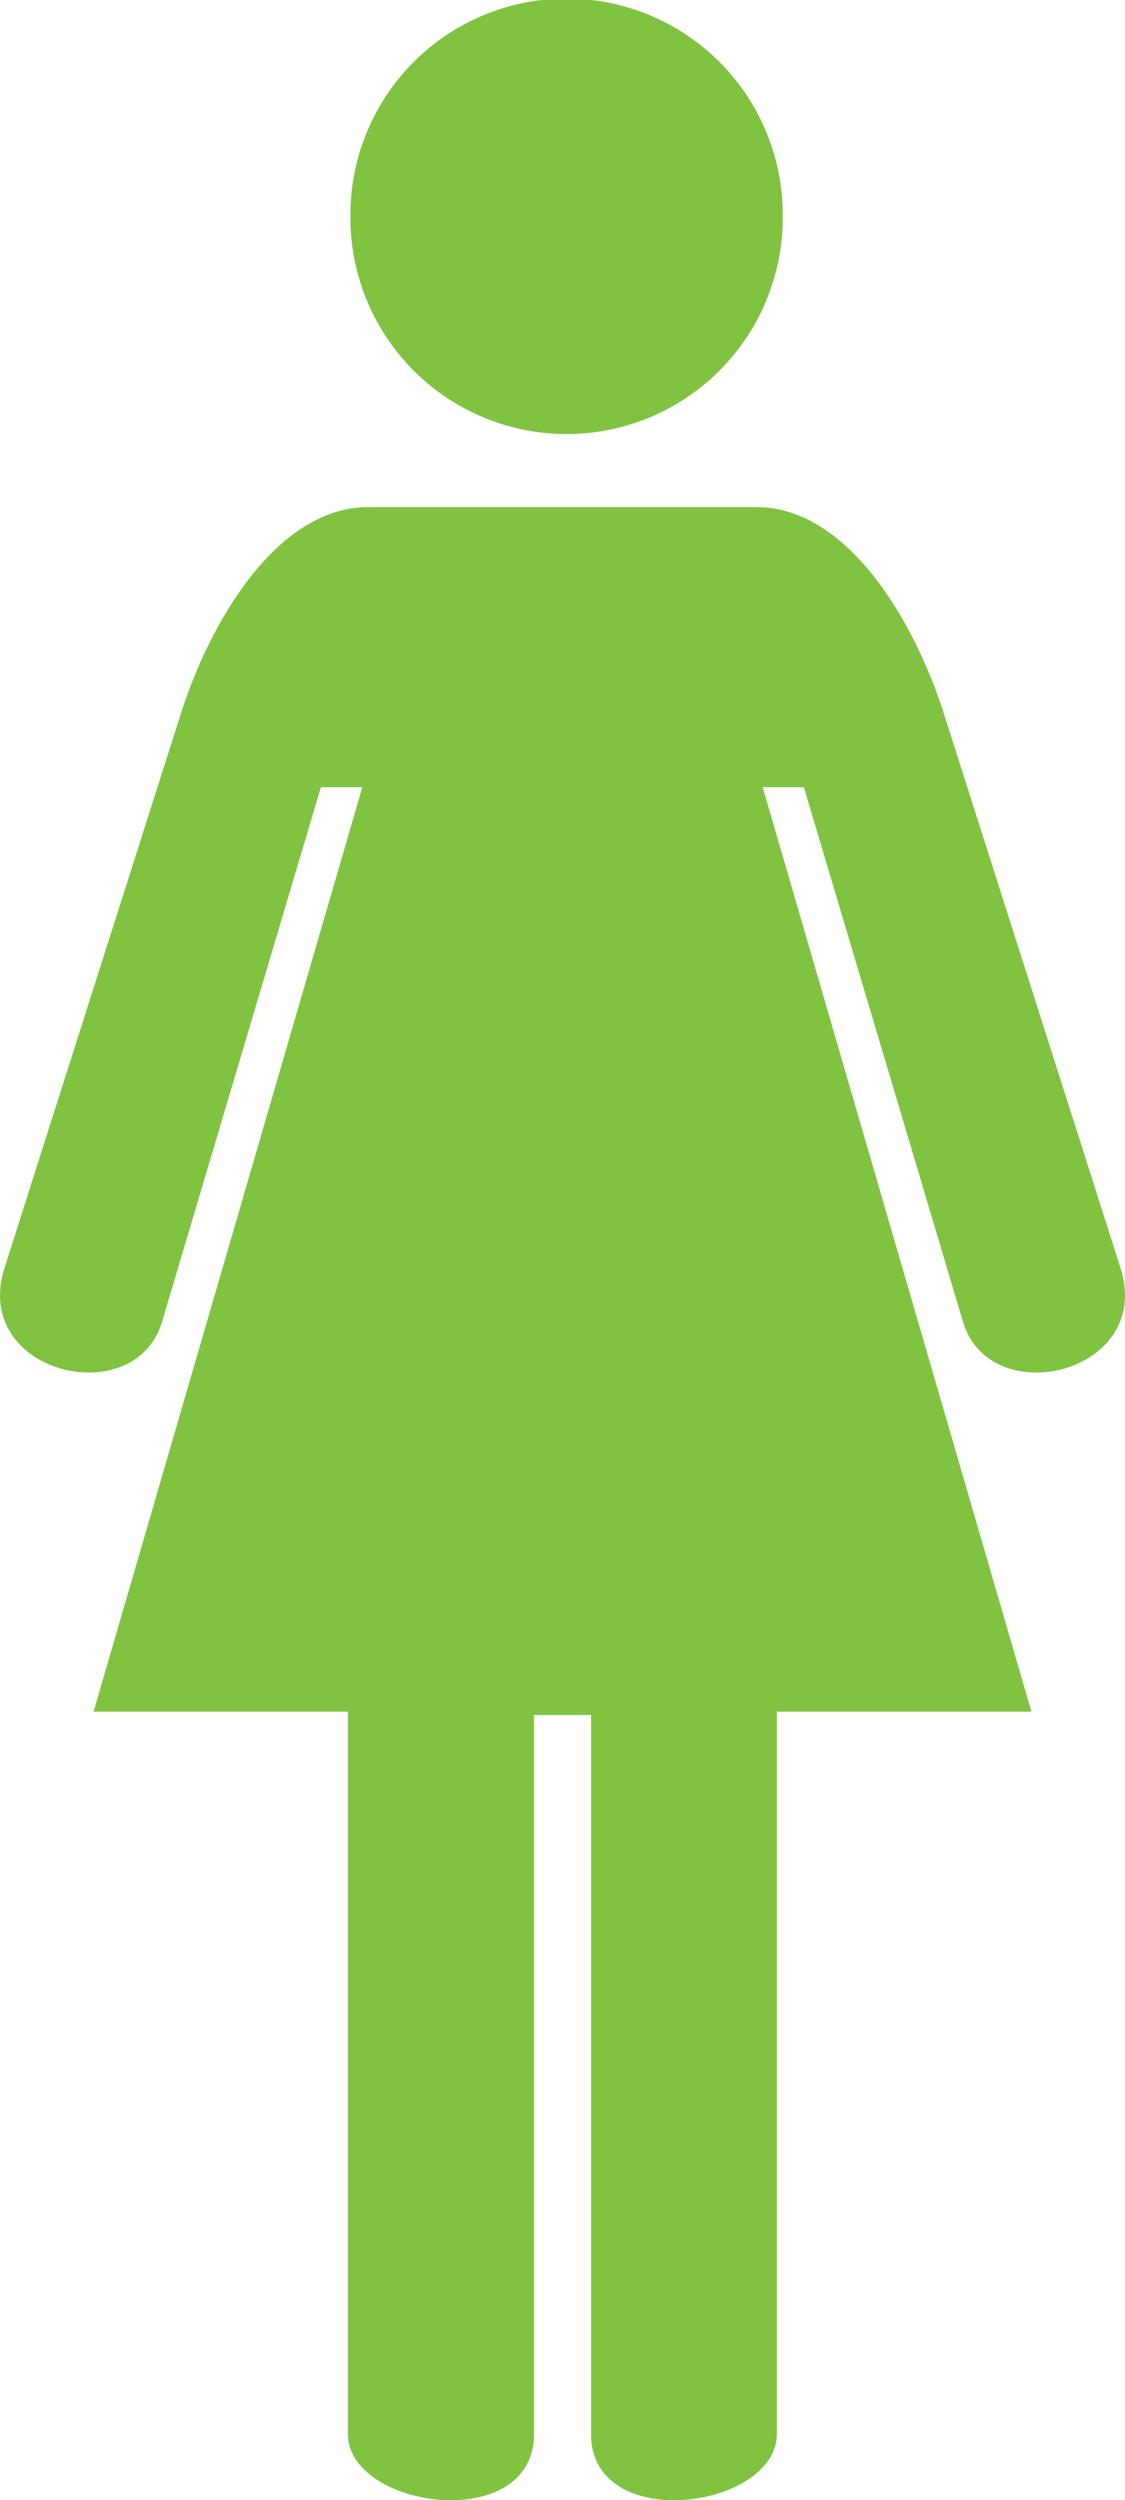 <?xml version="1.0" encoding="UTF-8" standalone="no"?>
<!-- Created with Inkscape (http://www.inkscape.org/) -->

<svg
   xmlns:dc="http://purl.org/dc/elements/1.1/"
   xmlns:cc="http://creativecommons.org/ns#"
   xmlns:rdf="http://www.w3.org/1999/02/22-rdf-syntax-ns#"
   xmlns:svg="http://www.w3.org/2000/svg"
   xmlns="http://www.w3.org/2000/svg"
   xmlns:xlink="http://www.w3.org/1999/xlink"
   xmlns:sodipodi="http://sodipodi.sourceforge.net/DTD/sodipodi-0.dtd"
   xmlns:inkscape="http://www.inkscape.org/namespaces/inkscape"
   width="60.795"
   height="135"
   id="svg3347"
   version="1.1"
   inkscape:version="0.48.4 r9939"
   sodipodi:docname="icondamas.svg">
  <defs
     id="defs3349">
    <color-profile
       name="U.S.-Web-Coated--SWOP--v2"
       xlink:href="C:\Windows\system32\spool\drivers\color\USWebCoatedSWOP.icc"
       id="color-profile3755" />
  </defs>
  <sodipodi:namedview
     id="base"
     pagecolor="#ffffff"
     bordercolor="#666666"
     borderopacity="1.0"
     inkscape:pageopacity="0.0"
     inkscape:pageshadow="2"
     inkscape:zoom="1.4"
     inkscape:cx="-240.34828"
     inkscape:cy="178.87577"
     inkscape:document-units="px"
     inkscape:current-layer="layer1"
     showgrid="false"
     fit-margin-top="0"
     fit-margin-left="0"
     fit-margin-right="0"
     fit-margin-bottom="0"
     inkscape:window-width="1730"
     inkscape:window-height="732"
     inkscape:window-x="25"
     inkscape:window-y="25"
     inkscape:window-maximized="0" />
  <g
     inkscape:label="Capa 1"
     inkscape:groupmode="layer"
     id="layer1"
     transform="translate(-309.602,-384.862)">
    <path
       style="fill:#80c341 icc-color(U.S.-Web-Coated--SWOP--v2, 0.547, 0, 1, 0);fill-opacity:1;stroke:none"
       d="m 329.513,412.242 c -5.004,0 -8.599,6.328 -10.118,11.096 l -9.547,29.98 c -1.821,5.714 7.052,7.816 8.51,2.917 l 8.585,-28.867 2.24,0 -14.524,49.916 13.742,0 0,39 c 0,4.052 10.058,5.441 10.058,0 l 0,-38.82 3.082,0 0,38.82 c 0,5.441 10.043,4.052 10.043,0 l 0,-39 13.757,0 -14.524,-49.916 2.225,0 8.6,28.867 c 1.458,4.899 10.33,2.797 8.51,-2.917 l -9.562,-29.98 c -1.519,-4.768 -5.114,-11.096 -10.118,-11.096 l -5.322,0 -10.314,0 -5.322,0 z"
       id="path4069"
       inkscape:connector-curvature="0" />
    <path
       sodipodi:type="arc"
       style="color:#000000;fill:#80c341 icc-color(U.S.-Web-Coated--SWOP--v2, 0.547, 0, 1, 0);fill-opacity:1;fill-rule:nonzero;stroke:none;stroke-width:2.947;marker:none;visibility:visible;display:inline;overflow:visible;enable-background:accumulate"
       id="path3295-9"
       sodipodi:cx="-1900"
       sodipodi:cy="43.076466"
       sodipodi:rx="24.285715"
       sodipodi:ry="24.285715"
       d="m -1875.714,43.076 a 24.286,24.286 0 1 1 -48.571,0 24.286,24.286 0 1 1 48.571,0 z"
       transform="matrix(0.481,0,0,0.481,1254.12,375.822)" />
  </g>
</svg>
